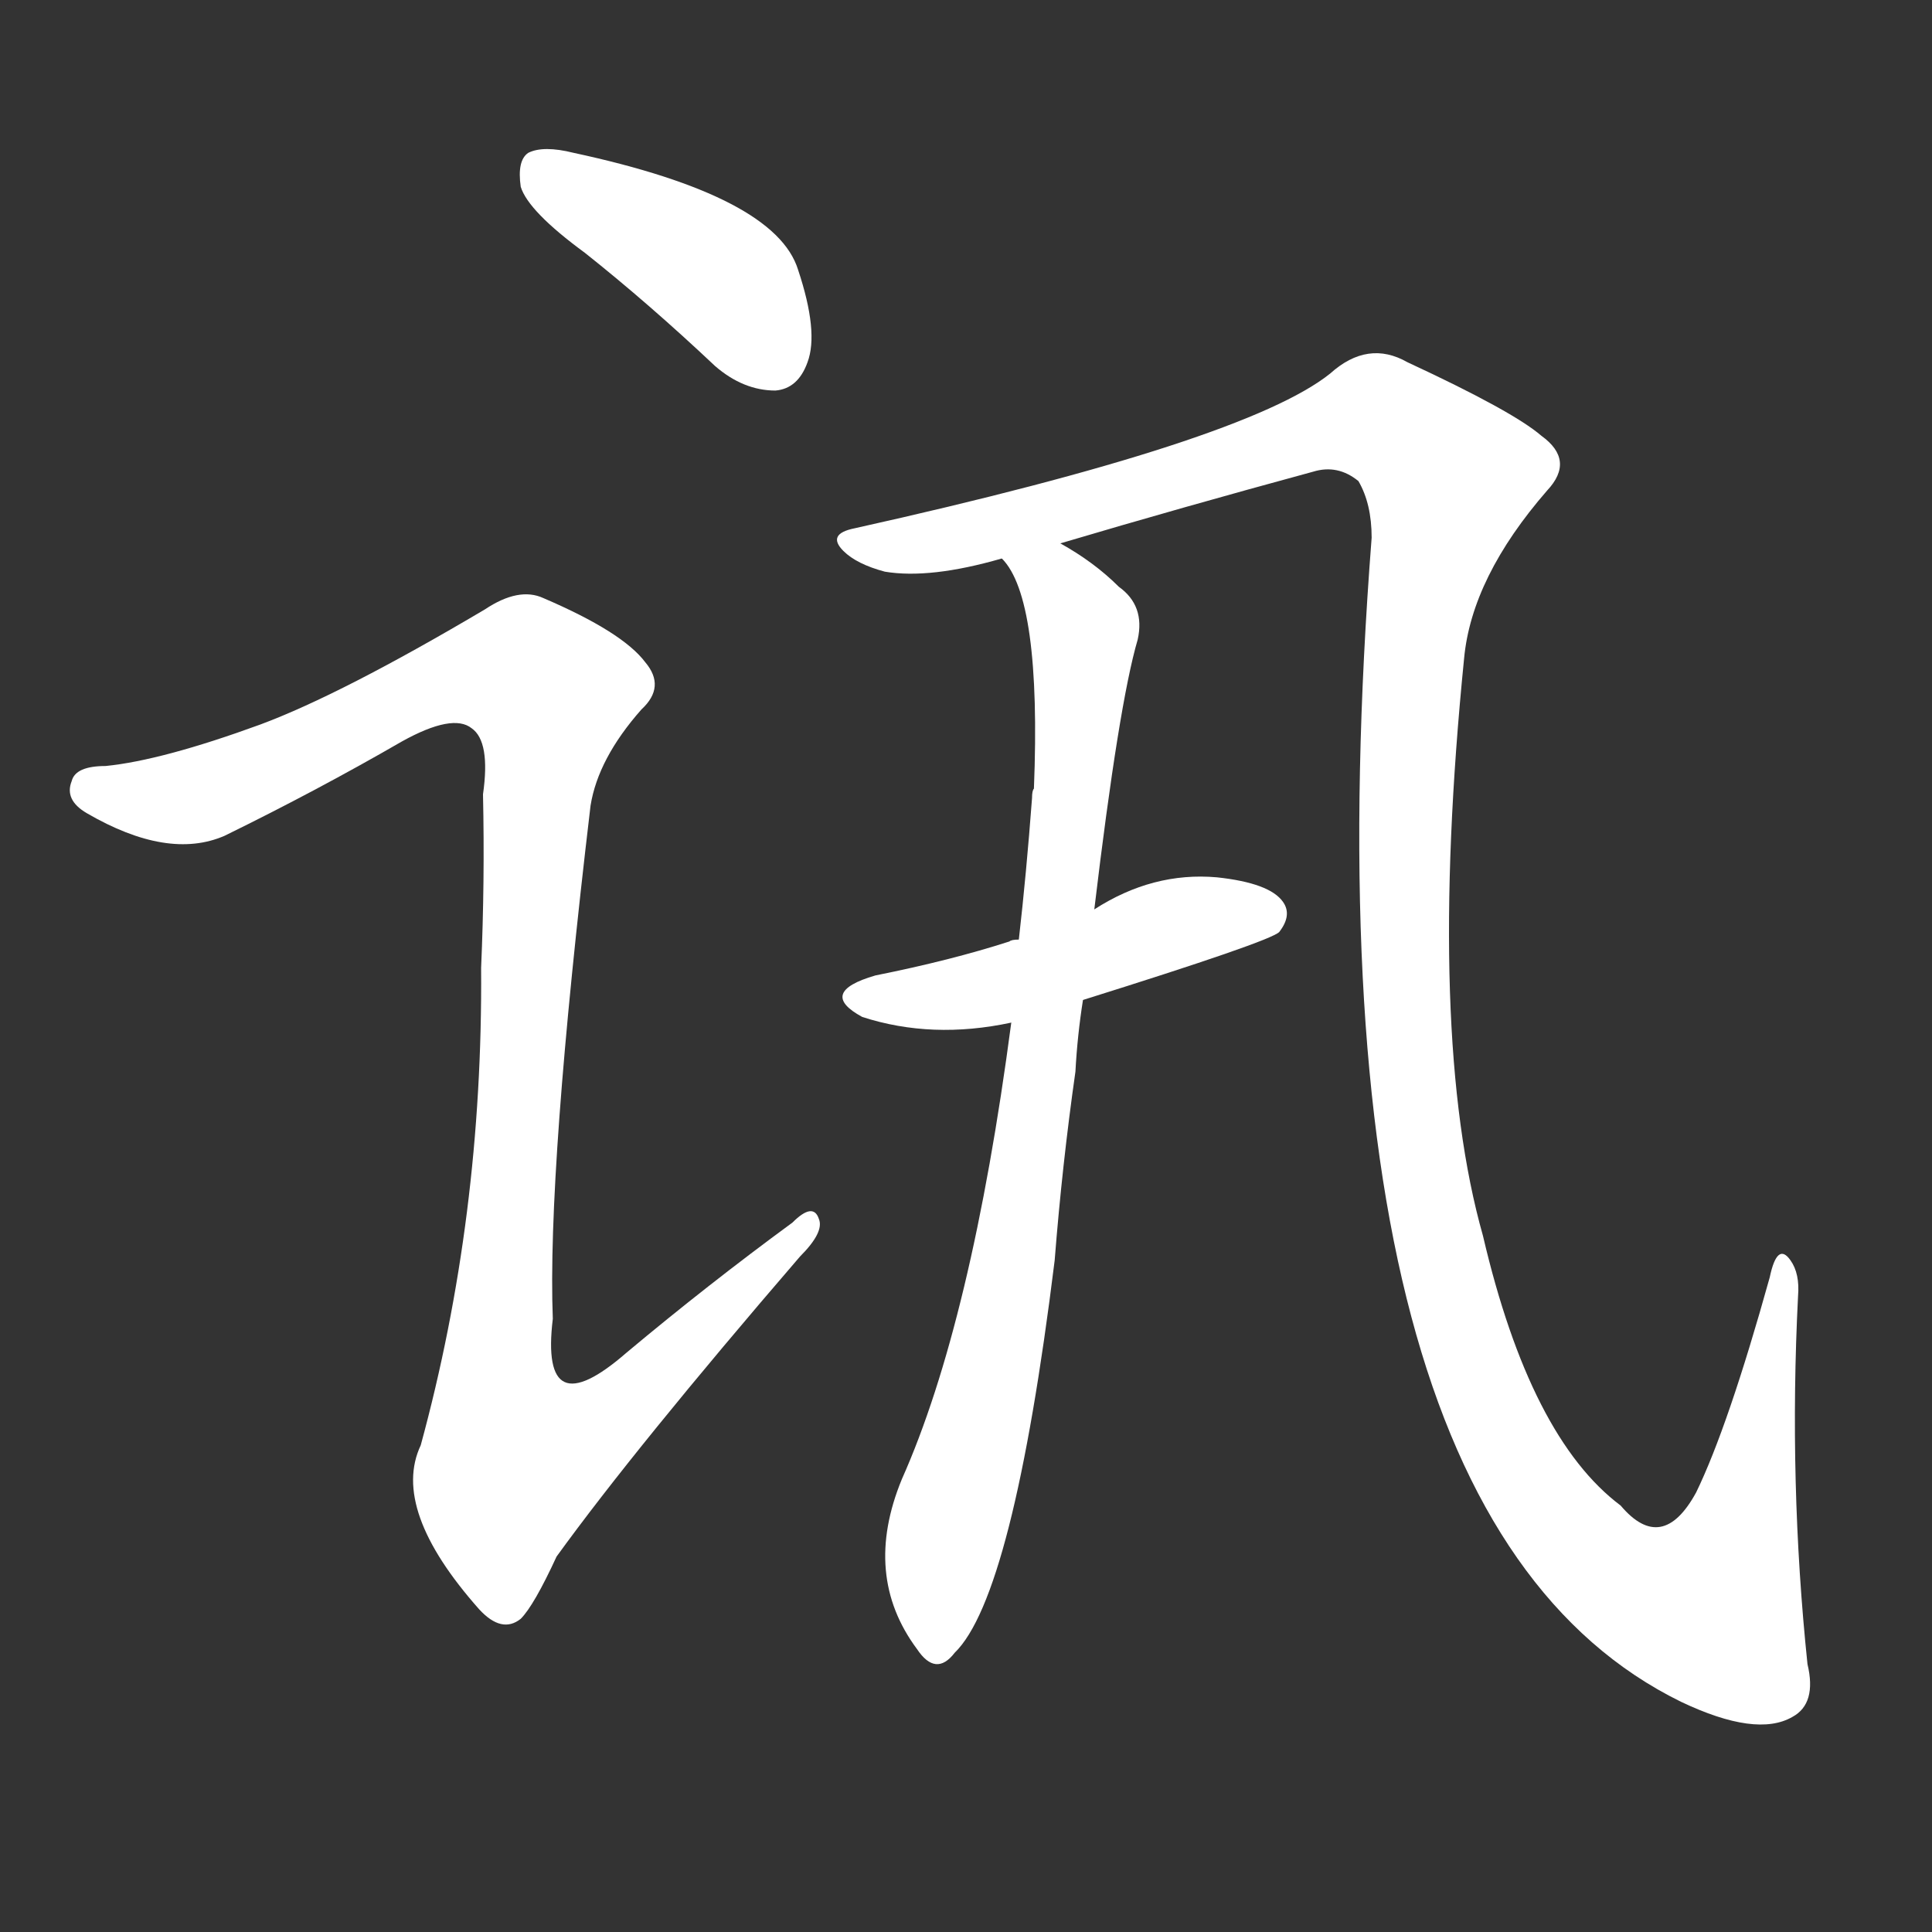 <svg version="1.1" viewBox="0 0 1024 1024" xmlns="http://www.w3.org/2000/svg">
  <rect x="0" y="0" width="1024" height="1024" fill="#333333" stroke="none"/>
  <g transform="scale(1, -1) translate(0, -900)">
    <style type="text/css">
        .stroke1 {fill: #FFFFFF;}
        .stroke2 {fill: #FFFFFF;}
        .stroke3 {fill: #FFFFFF;}
        .stroke4 {fill: #FFFFFF;}
        .stroke5 {fill: #FFFFFF;}
        .stroke6 {fill: #FFFFFF;}
        .stroke7 {fill: #FFFFFF;}
        .stroke8 {fill: #FFFFFF;}
        .stroke9 {fill: #FFFFFF;}
        .stroke10 {fill: #FFFFFF;}
        .stroke11 {fill: #FFFFFF;}
        .stroke12 {fill: #FFFFFF;}
        .stroke13 {fill: #FFFFFF;}
        .stroke14 {fill: #FFFFFF;}
        .stroke15 {fill: #FFFFFF;}
        .stroke16 {fill: #FFFFFF;}
        .stroke17 {fill: #FFFFFF;}
        .stroke18 {fill: #FFFFFF;}
        .stroke19 {fill: #FFFFFF;}
        .stroke20 {fill: #FFFFFF;}
        text {
            font-family: Helvetica;
            font-size: 50px;
            fill: #FFFFFF;}
            paint-order: stroke;
            stroke: #000000;
            stroke-width: 4px;
            stroke-linecap: butt;
            stroke-linejoin: miter;
            font-weight: 800;
        }
    </style>

    <path d="M 310 766 Q 344 739 379 706 Q 394 693 411 693 Q 423 694 428 708 Q 434 724 423 757 Q 411 796 304 819 Q 288 823 280 819 Q 274 815 276 801 Q 280 788 310 766 Z" class="stroke1"/>
    <path d="M 138 516 Q 86 497 56 494 Q 40 494 38 486 Q 34 476 46 469 Q 89 444 119 457 Q 168 481 213 507 Q 240 522 250 514 Q 260 507 256 479 Q 257 433 255 387 Q 256 255 223 134 Q 207 100 254 47 Q 266 34 276 42 Q 283 49 295 75 Q 337 133 424 234 Q 437 247 434 254 Q 431 263 420 252 Q 375 219 332 183 Q 286 143 293 201 Q 290 279 313 473 Q 317 498 340 524 Q 353 536 342 549 Q 330 565 288 583 Q 275 589 257 577 Q 181 532 138 516 Z" class="stroke2"/>
    <path d="M 562 612 Q 626 631 696 650 Q 709 654 720 645 Q 727 633 727 615 Q 687 98 891 -2 Q 931 -21 950 -10 Q 963 -3 958 18 Q 948 114 953 213 Q 954 225 949 232 Q 942 242 938 223 Q 916 144 899 109 Q 881 76 859 102 Q 811 138 786 245 Q 756 351 776 551 Q 780 594 820 640 Q 835 656 817 669 Q 802 682 746 708 Q 725 720 705 702 Q 660 666 453 620 Q 438 617 447 608 Q 454 601 469 597 Q 493 593 531 604 L 562 612 Z" class="stroke3"/>
    <path d="M 574 370 Q 673 401 678 406 Q 685 415 680 422 Q 673 432 645 435 Q 611 438 580 418 L 540 402 Q 536 402 535 401 Q 504 391 464 383 Q 433 374 457 361 Q 494 349 536 358 L 574 370 Z" class="stroke4"/>
    <path d="M 580 418 Q 593 527 603 561 Q 607 579 593 589 Q 580 602 562 612 C 537 628 516 630 531 604 Q 552 583 548 482 Q 547 481 547 477 Q 544 437 540 402 L 536 358 Q 515 199 478 116 Q 457 65 486 26 Q 496 11 506 24 Q 537 54 559 232 Q 563 283 570 332 Q 571 351 574 370 L 580 418 Z" class="stroke5"/>
</g></svg>